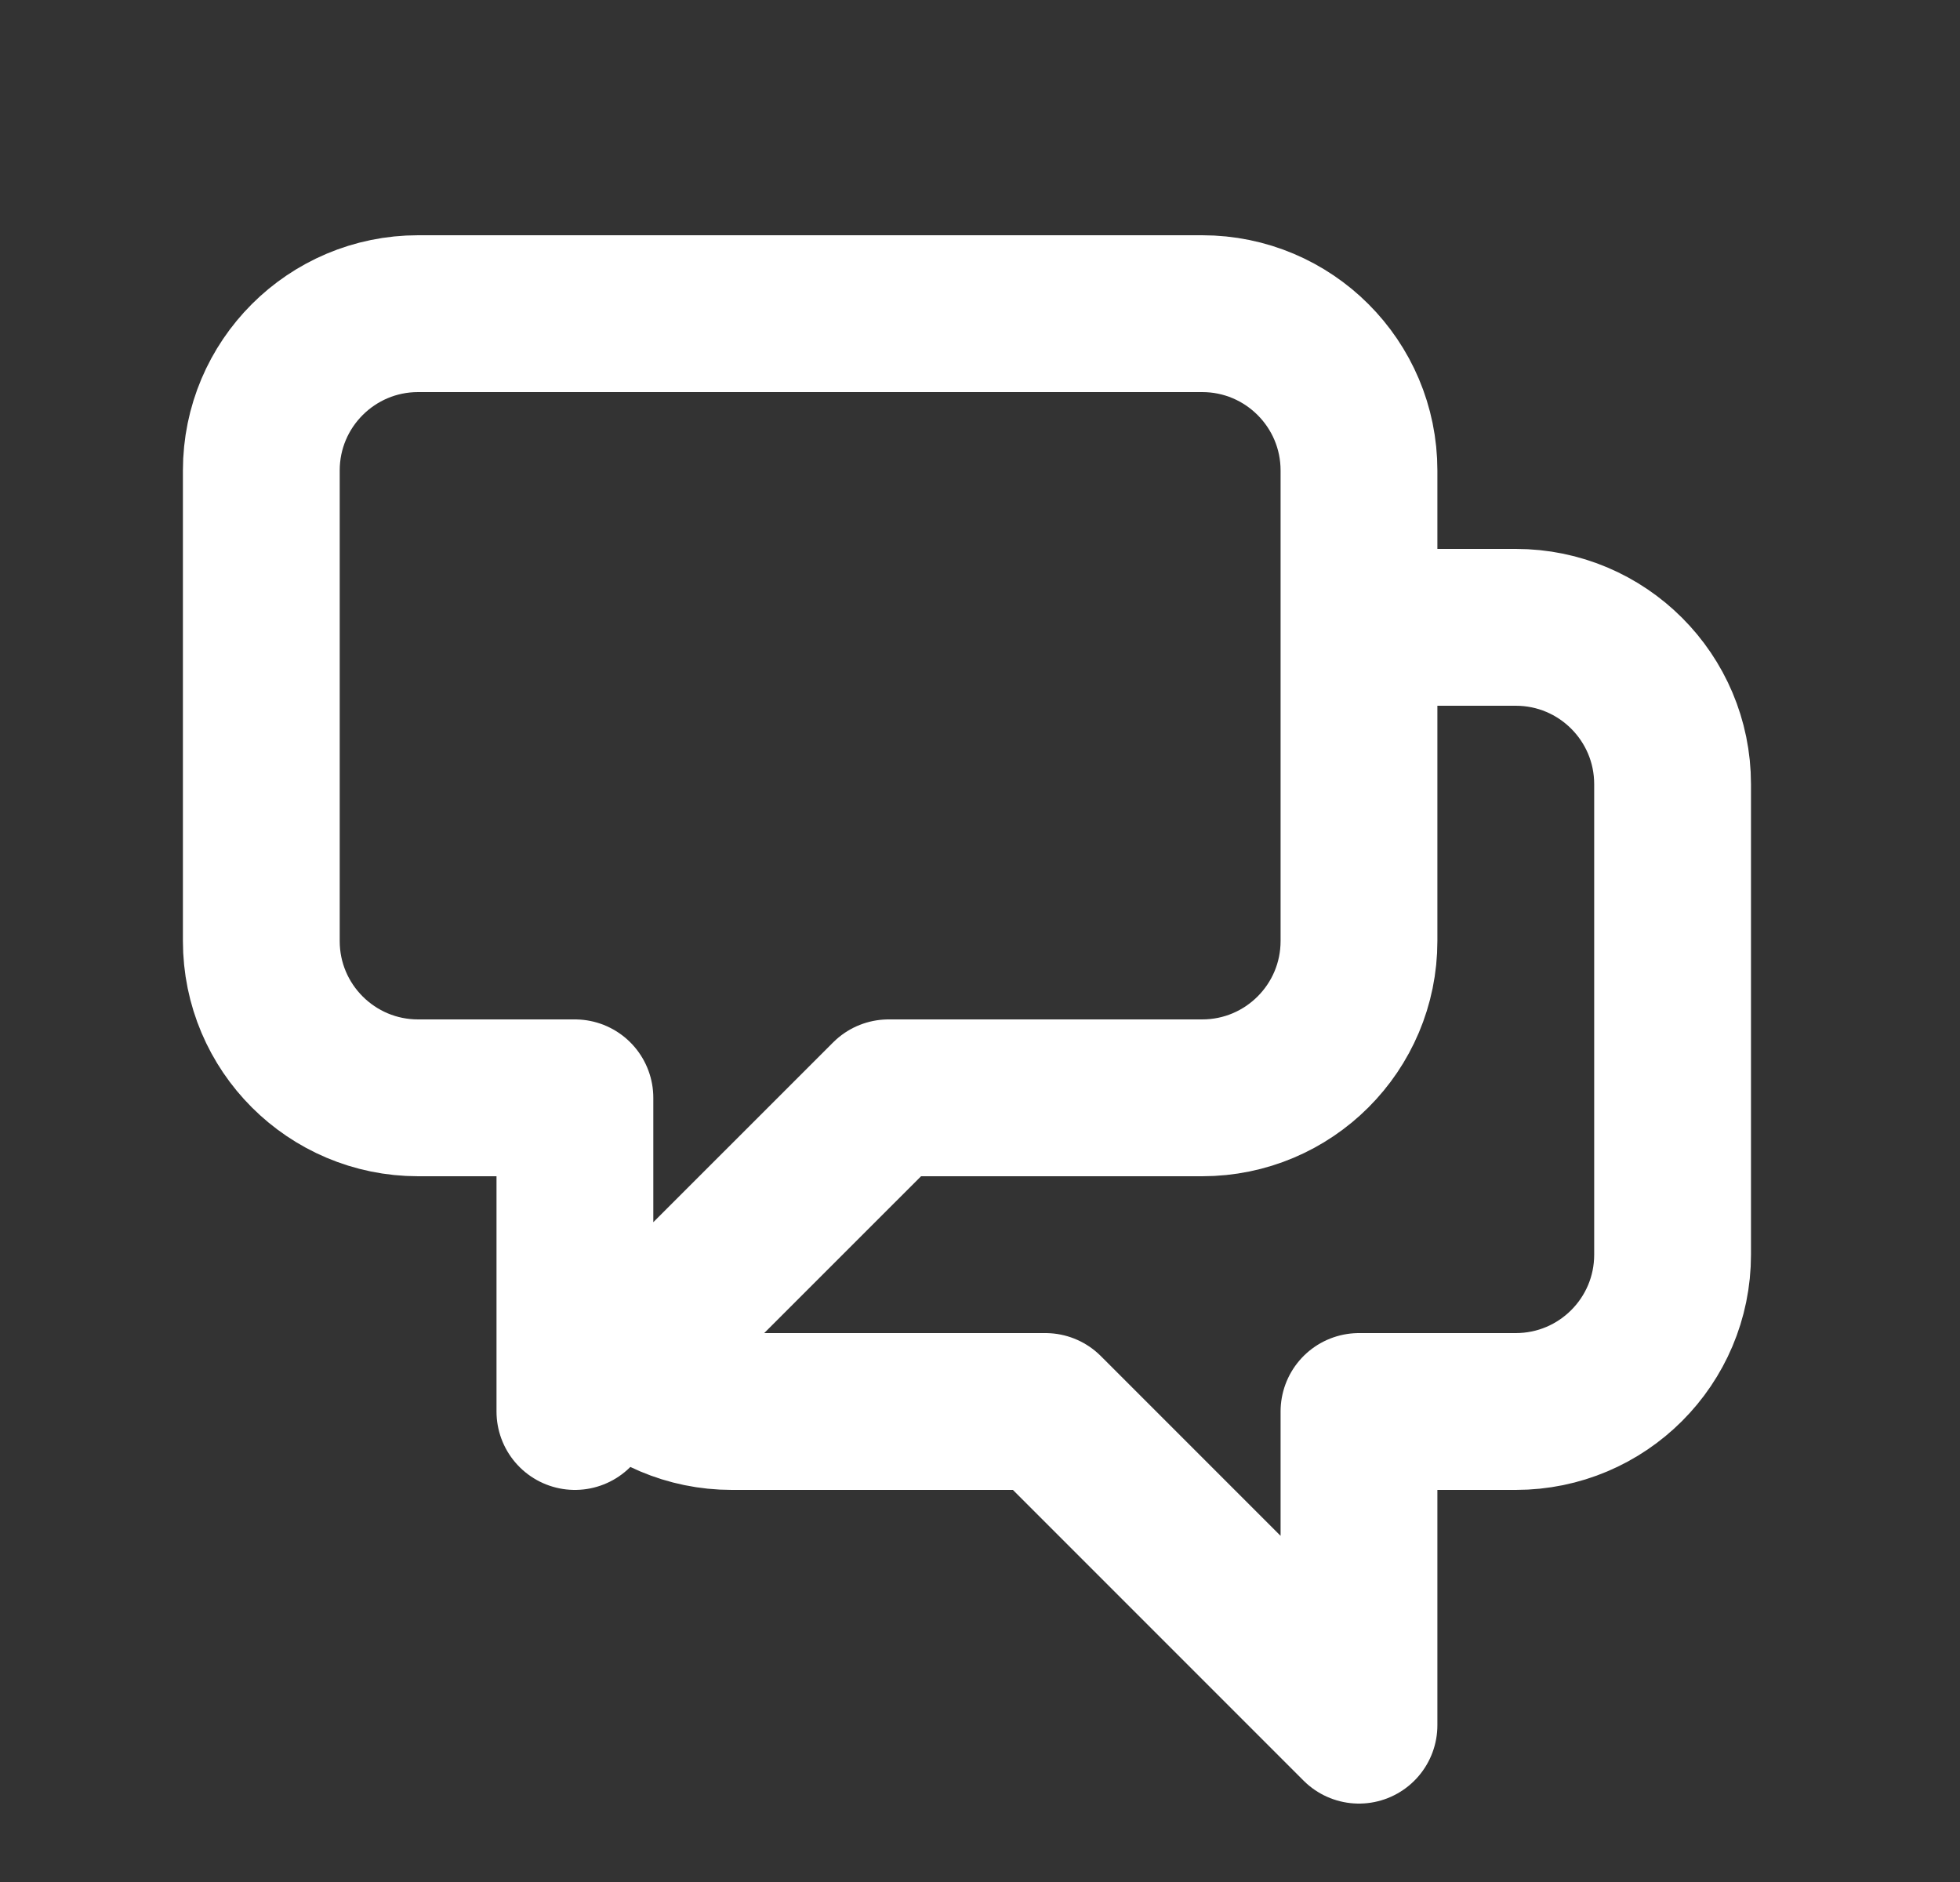 <svg width="25" height="24" viewBox="0 0 25 24" fill="none" xmlns="http://www.w3.org/2000/svg">
<rect x="0" y="0" width="25" height="24" fill="#333333" stroke="none"/>
<g id="Chat alt 2">
<path id="Icon" d="M17.334 8H19.334C20.438 8 21.334 8.895 21.334 10V16C21.334 17.105 20.438 18 19.334 18H17.334V22L13.334 18H9.334C8.781 18 8.281 17.776 7.919 17.414M7.919 17.414L11.334 14H15.334C16.438 14 17.334 13.105 17.334 12V6C17.334 4.895 16.438 4 15.334 4H5.333C4.229 4 3.333 4.895 3.333 6V12C3.333 13.105 4.229 14 5.333 14H7.333V18L7.919 17.414Z" stroke="white" stroke-width="2" stroke-linecap="round" stroke-linejoin="round"/>
</g>
</svg>
